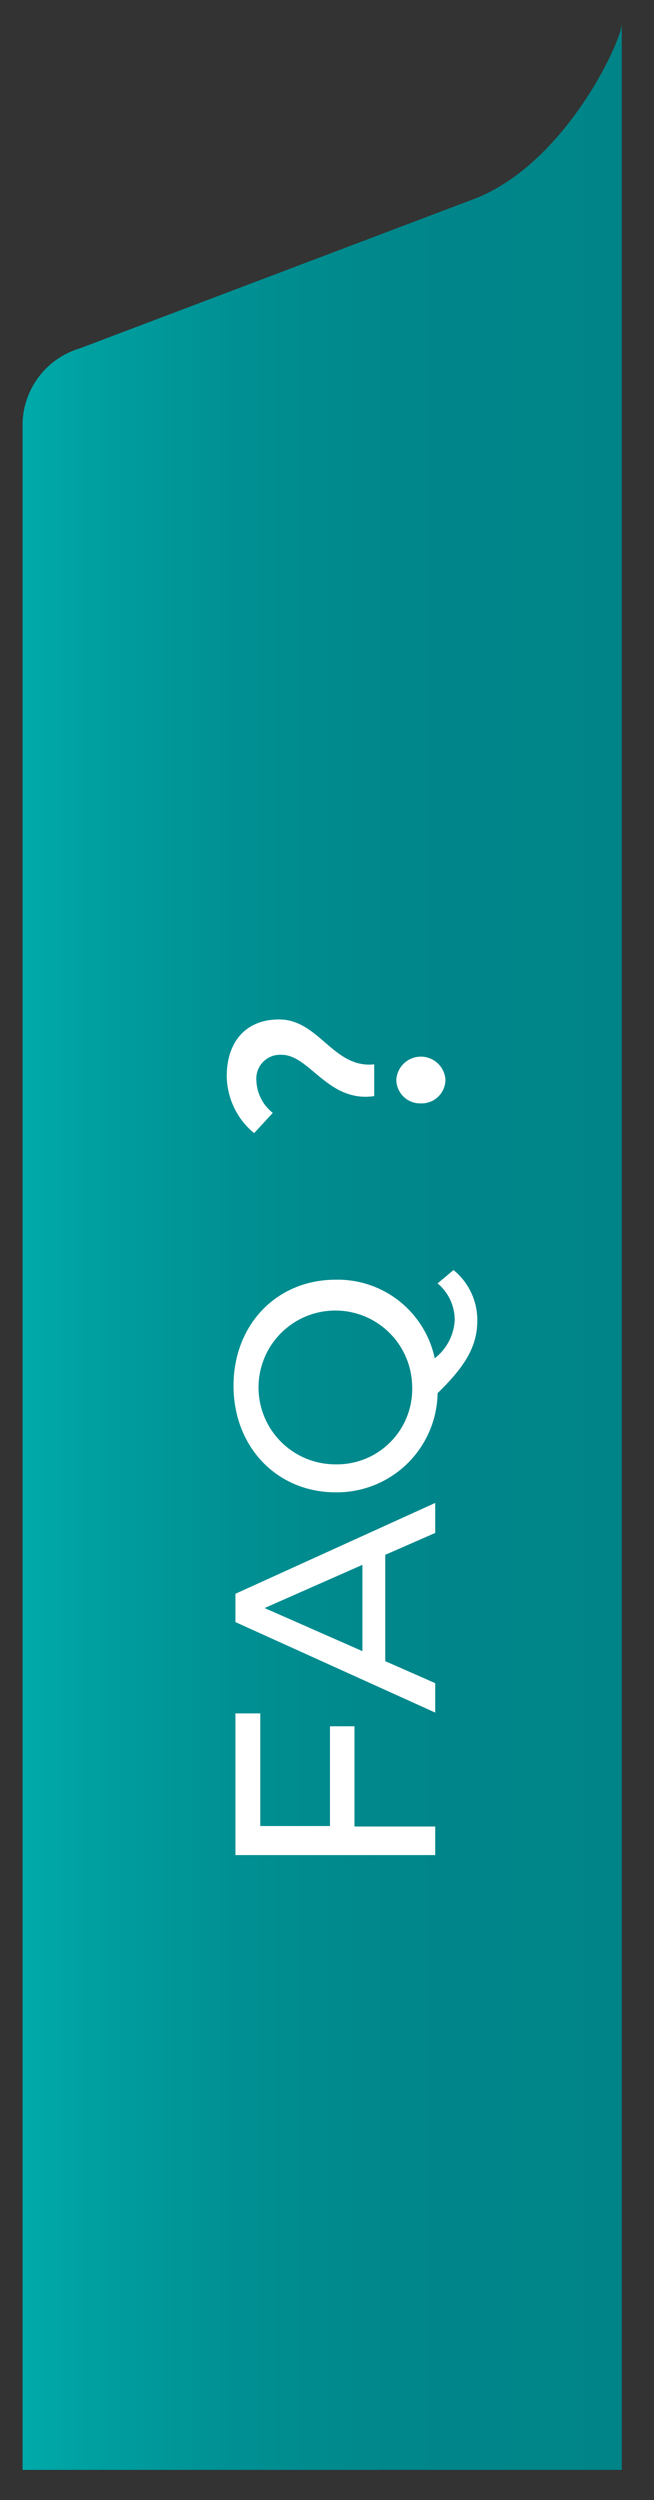 <svg id="Layer_1" data-name="Layer 1" xmlns="http://www.w3.org/2000/svg" xmlns:xlink="http://www.w3.org/1999/xlink" viewBox="0 0 55 210"><rect x="0" y="0" width="55" height="210" fill="#333333" stroke="none"/><defs><style>.cls-1{fill:url(#linear-gradient);}.cls-2{fill:#fff;}</style><linearGradient id="linear-gradient" x1="1.9" y1="104.74" x2="52.29" y2="104.74" gradientUnits="userSpaceOnUse"><stop offset="0" stop-color="#0aa"/><stop offset="0.12" stop-color="#009fa0"/><stop offset="0.35" stop-color="#009093"/><stop offset="0.61" stop-color="#00878b"/><stop offset="1" stop-color="#008488"/></linearGradient></defs><title>FAQ_tab_OFF</title><path class="cls-1" d="M52.29,2c0,1.38-4.59,11.48-12.15,14.61L6.75,29.25A6.75,6.75,0,0,0,1.9,35.46v172H52.29Z"/><path class="cls-2" d="M23.68,88.6a2,2,0,0,0-2.12,2.15,3.62,3.62,0,0,0,1.38,2.73l-1.57,1.7a6.3,6.3,0,0,1-2.3-4.8c0-2.76,1.51-4.75,4.4-4.75,3.36,0,4.56,4.14,8,3.77v2.67C27.57,92.63,26.06,88.6,23.68,88.6Zm11.71,4.08a2,2,0,0,1-2.06-2,2.07,2.07,0,0,1,4.13,0A2,2,0,0,1,35.39,92.68Z"/><path class="cls-2" d="M21.89,153.38h5.86V145h2.06v8.42H36.6v2.4H19.8V143.92h2.09Z"/><path class="cls-2" d="M32.4,130.6v8.93l4.2,1.85v2.47l-16.8-7.6v-2.38l16.8-7.63v2.52Zm-1.92.84-8.23,3.63,8.23,3.62Z"/><path class="cls-2" d="M38.14,106.68a5.41,5.41,0,0,1,2,4.22c0,2.11-.92,3.77-3.34,6.12a8.47,8.47,0,0,1-8.57,8.33c-4.92,0-8.59-3.79-8.59-8.95s3.65-8.91,8.59-8.91a8.34,8.34,0,0,1,8.33,6.6,4.34,4.34,0,0,0,1.68-3.21,4,4,0,0,0-1.44-3.08Zm-3.48,9.72A6.46,6.46,0,1,0,28.2,123,6.33,6.33,0,0,0,34.66,116.4Z"/></svg>